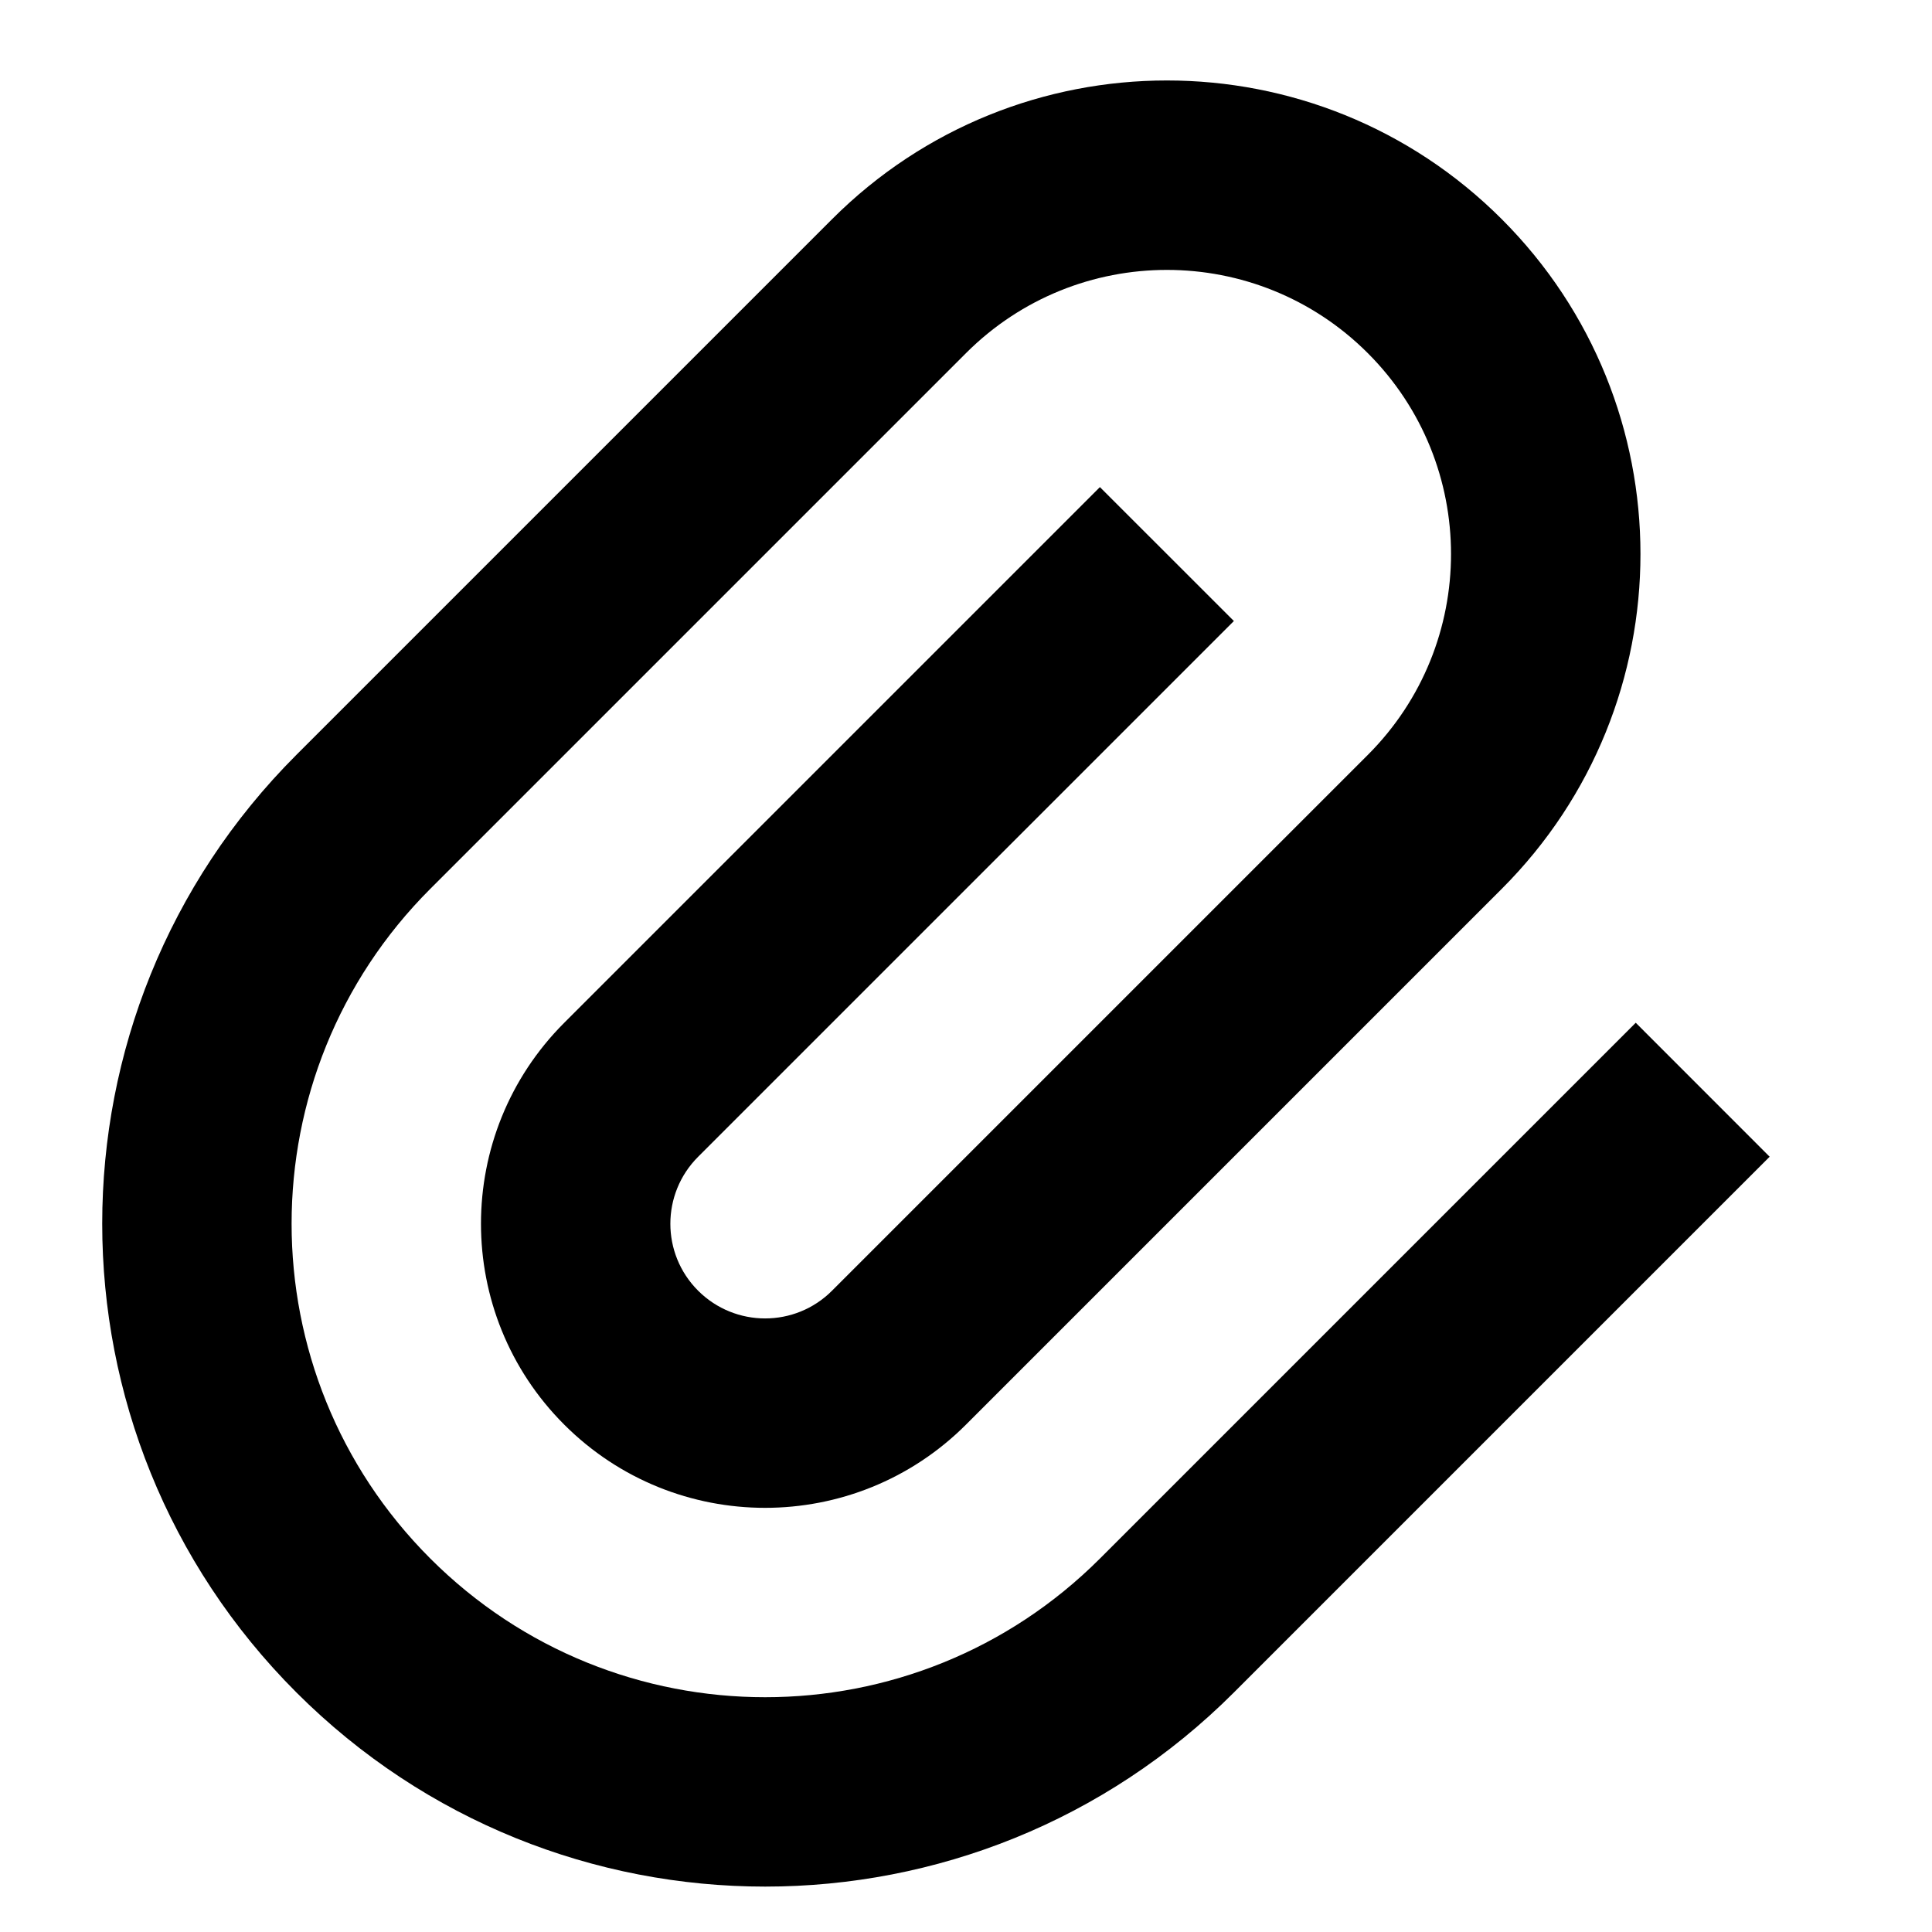 <!-- Generated by IcoMoon.io -->
<svg version="1.1" xmlns="http://www.w3.org/2000/svg" width="32" height="32" viewBox="0 0 32 32">
<title>attachment</title>
<path d="M20.437 10.286l-8.874 8.874c-0.613 0.613-0.613 1.606 0 2.218s1.606 0.613 2.218 0l8.874-8.874c1.838-1.838 1.838-4.817 0-6.655s-4.817-1.838-6.655 0l-8.873 8.873c-3.063 3.063-3.063 8.029 0 11.092s8.029 3.063 11.092 0l8.874-8.874 2.218 2.219-8.873 8.873c-4.288 4.288-11.241 4.288-15.529 0s-4.288-11.241 0-15.529l8.873-8.873c3.063-3.063 8.029-3.063 11.092 0s3.063 8.029 0 11.092l-8.874 8.874c-1.838 1.838-4.817 1.838-6.655 0s-1.838-4.817 0-6.655l8.873-8.873 2.219 2.218z"></path>
</svg>

